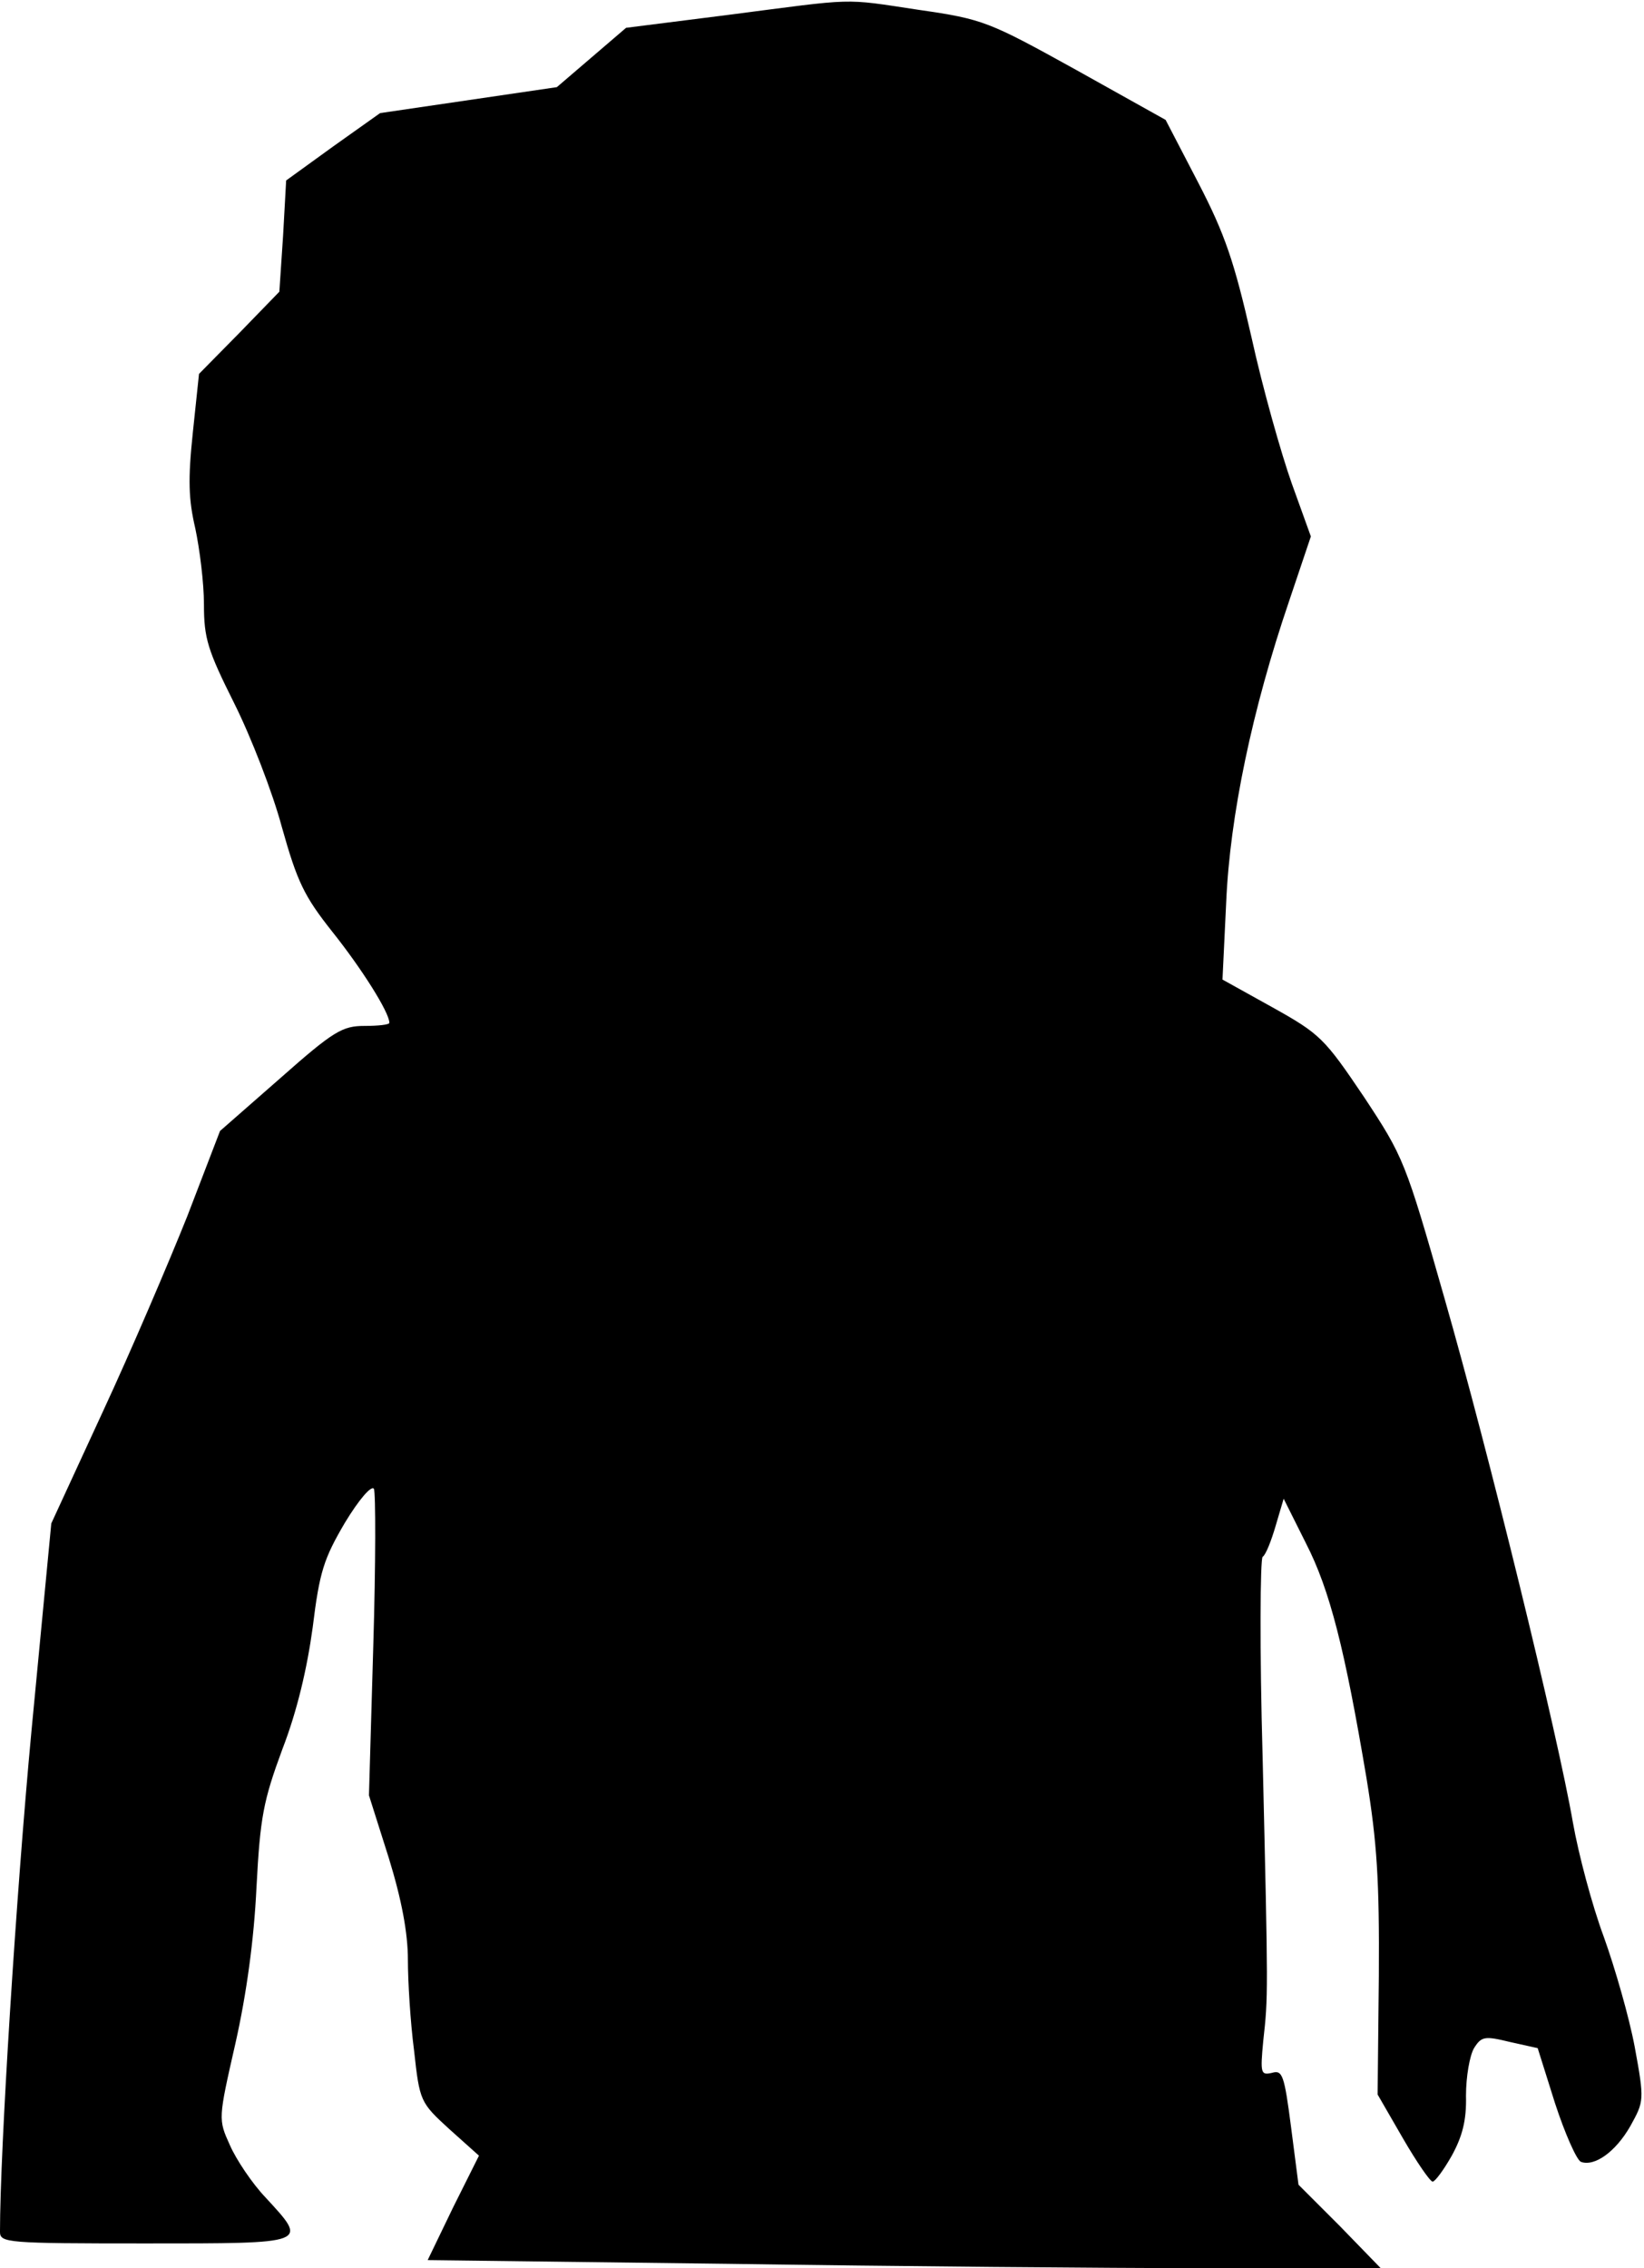 <?xml version="1.0" standalone="no"?>
<!DOCTYPE svg PUBLIC "-//W3C//DTD SVG 20010904//EN"
 "http://www.w3.org/TR/2001/REC-SVG-20010904/DTD/svg10.dtd">
<svg version="1.0" xmlns="http://www.w3.org/2000/svg"
 width="266pt" height="367pt" viewBox="0 0 266 367"
 preserveAspectRatio="xMidYMid meet">
<g transform="translate(0,367) scale(0.1,-0.1)"
fill="#000000" stroke="none">
<path fill="#000000" stroke="none" d="M1179 3646 l-166 -21 -56 -48 -56 -48
-143 -21 -143 -21 -76 -54 -76 -55 -5 -90 -6 -90 -65 -67 -65 -66 -10 -95 c-8
-76 -7 -108 4 -155 7 -33 14 -88 14 -123 0 -55 6 -74 49 -160 27 -54 62 -144
77 -200 25 -89 36 -112 82 -170 47 -59 92 -130 92 -147 0 -3 -18 -5 -40 -5
-36 0 -50 -8 -137 -85 l-97 -85 -53 -138 c-30 -75 -91 -218 -137 -317 l-83
-180 -32 -335 c-25 -266 -51 -680 -51 -811 0 -18 10 -19 235 -19 267 0 264 -1
195 74 -22 23 -48 62 -58 85 -19 42 -19 42 9 165 18 80 30 168 34 252 6 114
11 140 42 224 24 62 40 131 49 197 11 90 18 111 52 169 23 38 43 61 47 55 3
-6 3 -121 -1 -254 l-7 -242 32 -101 c21 -68 31 -122 31 -165 0 -35 4 -101 10
-147 9 -82 10 -84 57 -127 l48 -43 -42 -84 -41 -85 486 -6 c268 -4 615 -7 772
-7 l284 0 -66 68 -67 67 -12 93 c-11 85 -14 93 -31 88 -18 -4 -19 -1 -14 52 8
72 8 73 -1 457 -5 176 -4 323 0 326 5 3 14 26 21 50 l13 44 36 -72 c39 -76 63
-172 98 -380 17 -104 21 -165 20 -320 l-2 -192 41 -71 c22 -38 44 -70 48 -70
4 0 18 19 31 42 17 31 24 57 23 97 0 31 6 65 13 77 12 19 17 20 58 10 l45 -10
28 -89 c16 -49 35 -92 42 -95 22 -8 56 16 80 58 22 40 23 41 7 128 -9 48 -32
128 -50 178 -19 51 -41 134 -50 185 -25 144 -136 598 -208 849 -63 221 -66
228 -130 325 -64 95 -71 102 -148 145 l-81 45 6 125 c6 140 42 312 102 488
l35 104 -31 86 c-17 48 -47 154 -65 236 -28 123 -43 167 -86 250 l-53 102
-145 81 c-141 78 -150 82 -254 97 -126 19 -99 19 -308 -8z"/>
</g>
</svg>
